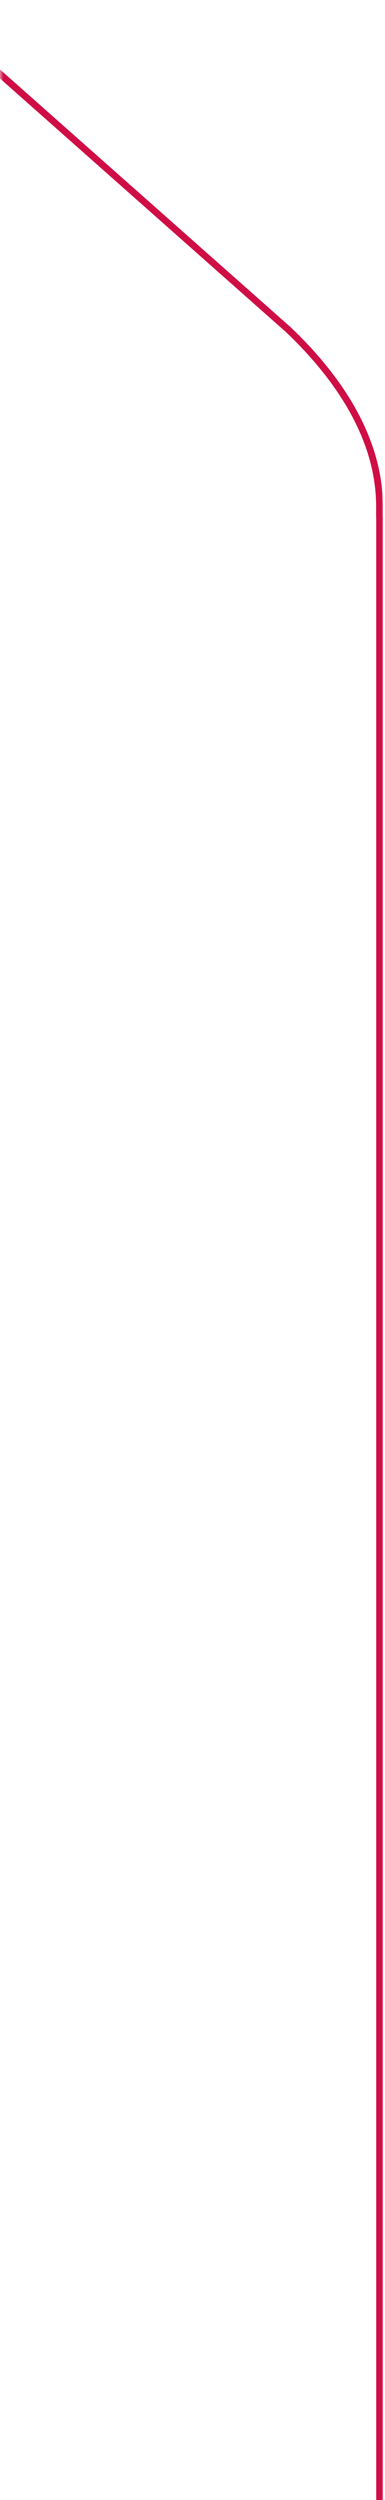 <svg width="57" height="370" viewBox="0 0 57 370" fill="none" xmlns="http://www.w3.org/2000/svg">
<g clip-path="url(#clip0_213_32)">
<g clip-path="url(#clip1_213_32)">
<mask id="mask0_213_32" style="mask-type:luminance" maskUnits="userSpaceOnUse" x="0" y="0" width="57" height="566">
<path d="M0 566H57V0H0V566Z" fill="white"/>
</mask>
<g mask="url(#mask0_213_32)">
<mask id="mask1_213_32" style="mask-type:luminance" maskUnits="userSpaceOnUse" x="-3" y="-31" width="60" height="659">
<path d="M-2.201 628H56.999V-31H-2.201V628Z" fill="white"/>
</mask>
<g mask="url(#mask1_213_32)">
<path d="M-1.301 9.8L42.699 48.8C57.899 63.3 55.999 74.7 56.199 76.7V498.8M56.199 496.6V560.3C55.999 562.3 57.899 573.7 42.699 588.2L-1.301 627.2" stroke="#D00E46" stroke-miterlimit="10" stroke-linecap="round"/>
</g>
</g>
</g>
</g>
<defs>
<clipPath id="clip0_213_32">
<rect width="57" height="370" fill="white"/>
</clipPath>
<clipPath id="clip1_213_32">
<rect width="57" height="566" fill="white"/>
</clipPath>
</defs>
</svg>
